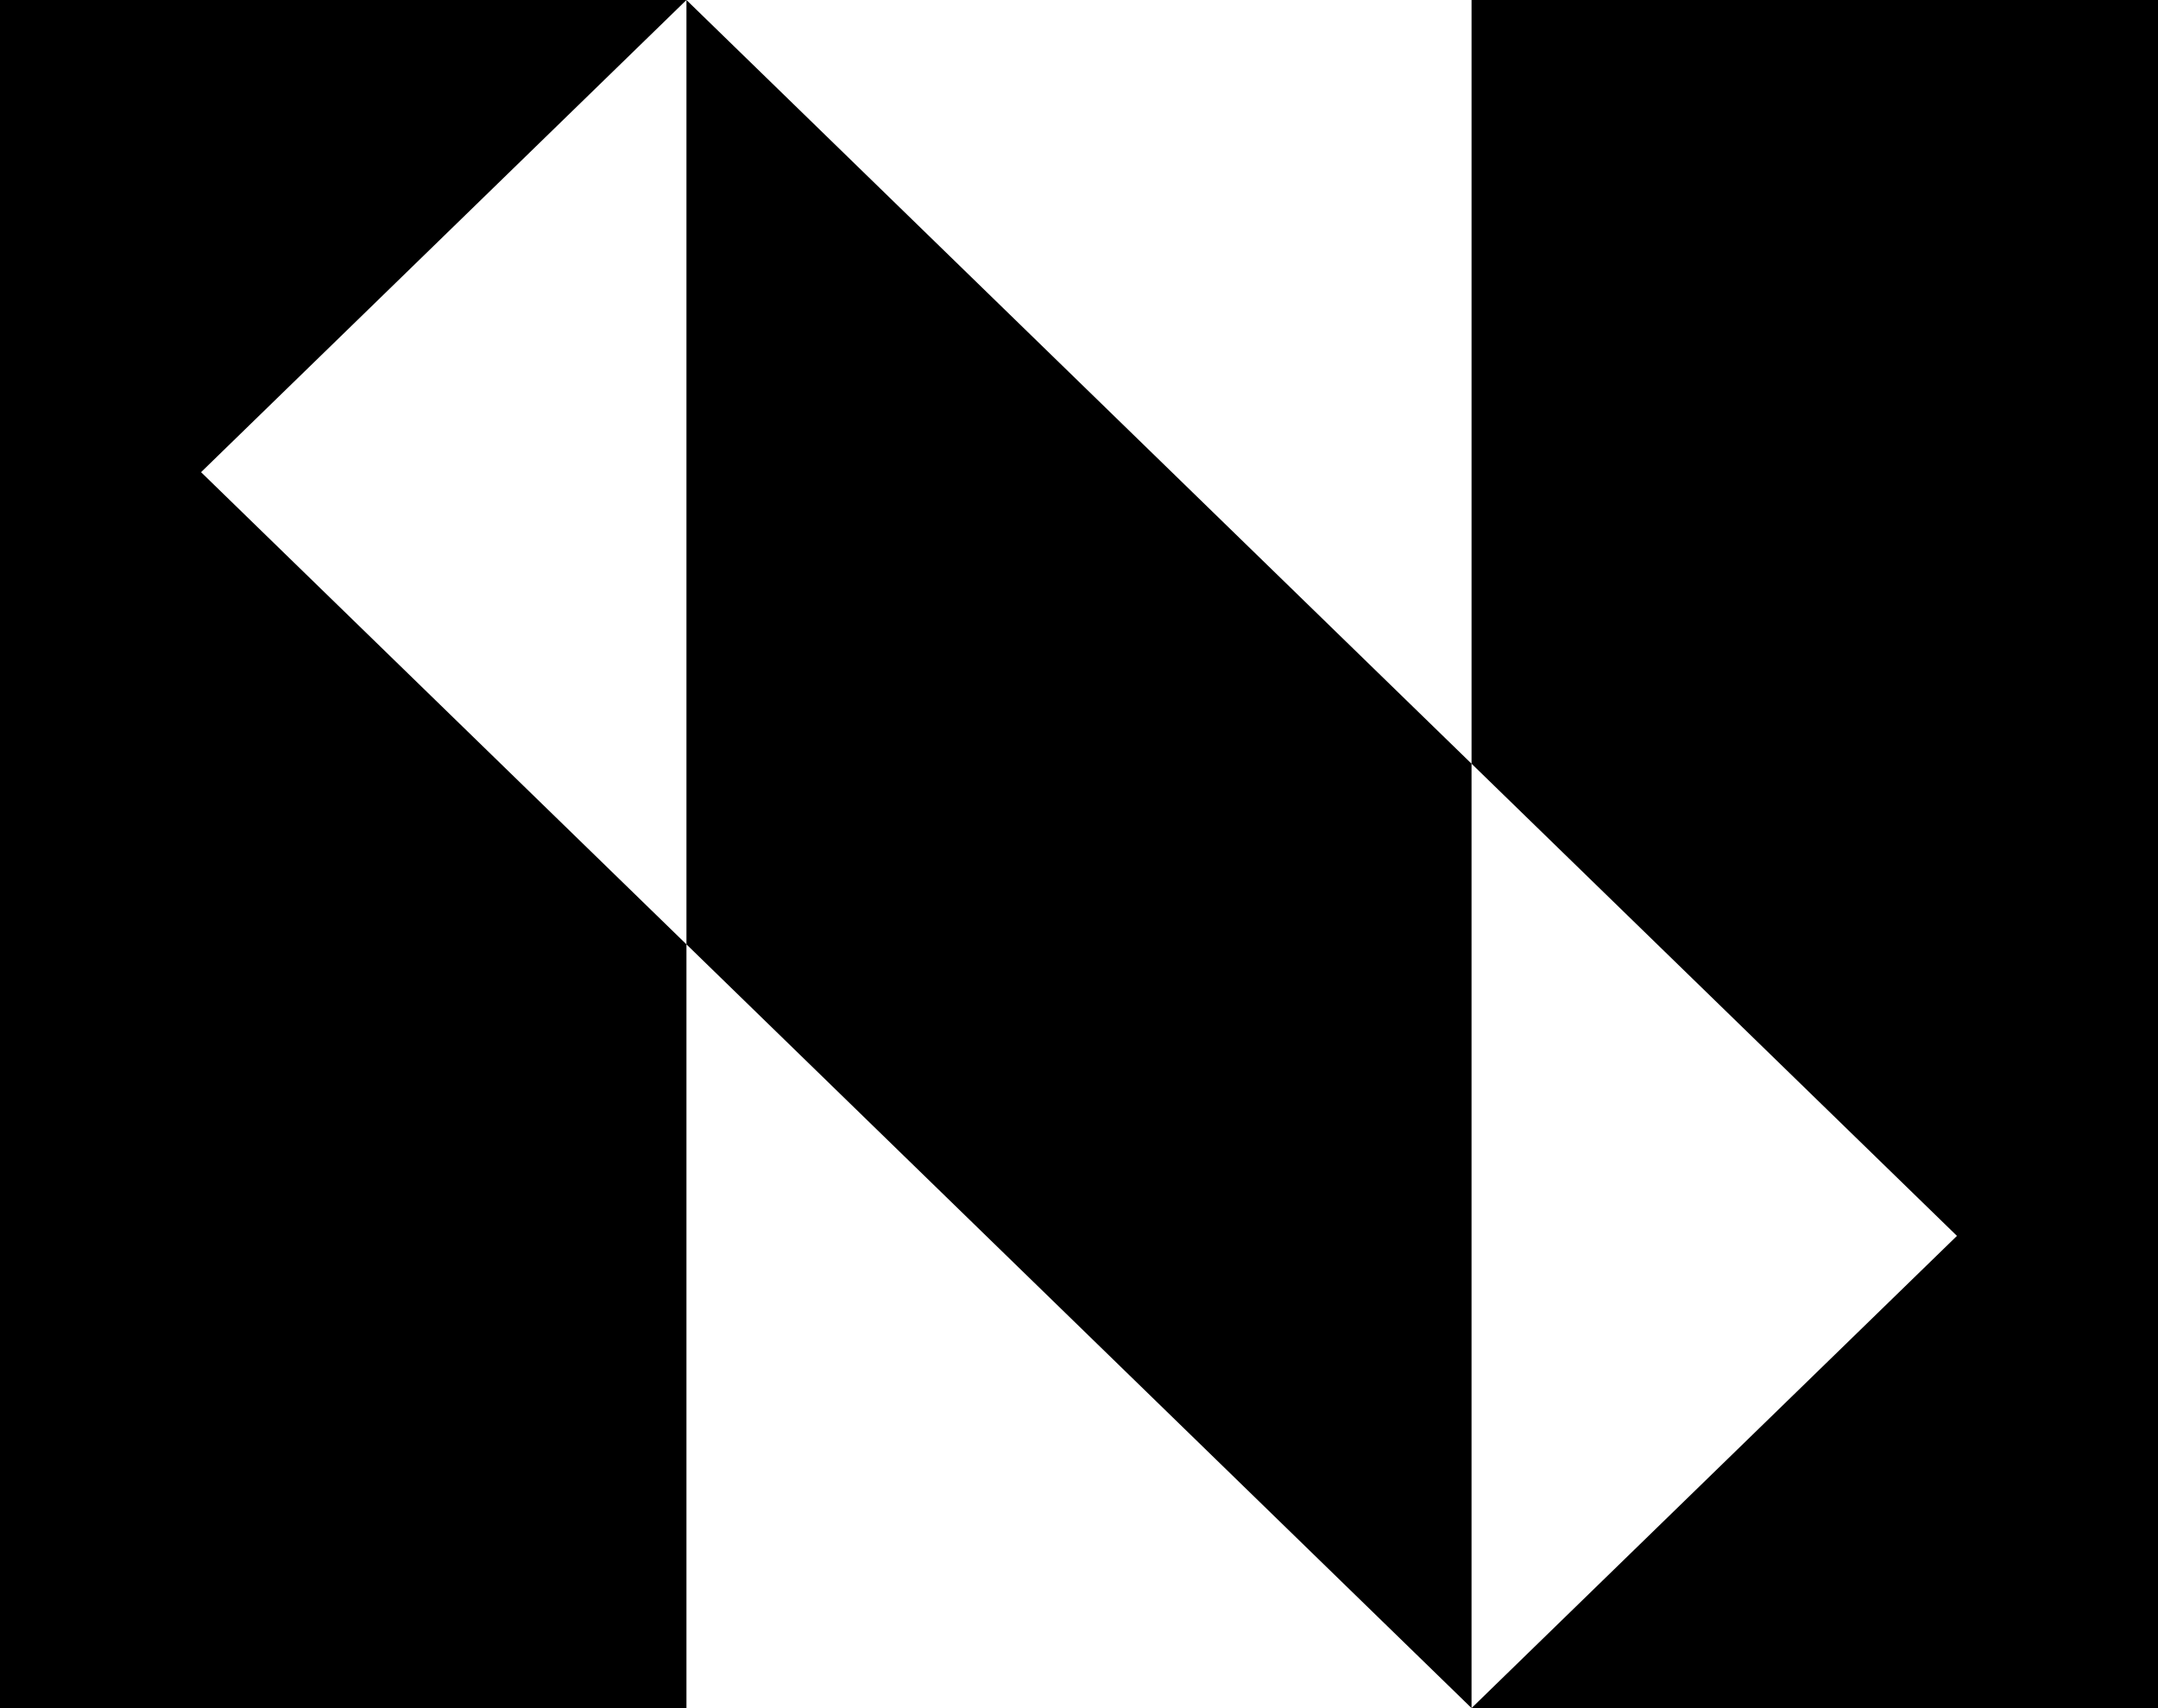 <?xml version="1.0" encoding="iso-8859-1"?>
<!-- Generator: Adobe Illustrator 25.2.3, SVG Export Plug-In . SVG Version: 6.00 Build 0)  -->
<svg version="1.1" id="Layer_1" xmlns="http://www.w3.org/2000/svg" xmlns:xlink="http://www.w3.org/1999/xlink" x="0px" y="0px"
	 viewBox="0 0 227.378 179.999" style="enable-background:new 0 0 227.378 179.999;" xml:space="preserve">
<path d="M0,0v179.999h72.328V99.518L21.184,49.759L72.328,0H0z M72.328,0v99.518l82.721,80.481V80.481L72.328,0z M155.05,0v80.481
	l51.145,49.759l-51.145,49.759h72.328V0H155.05z"/>
</svg>
